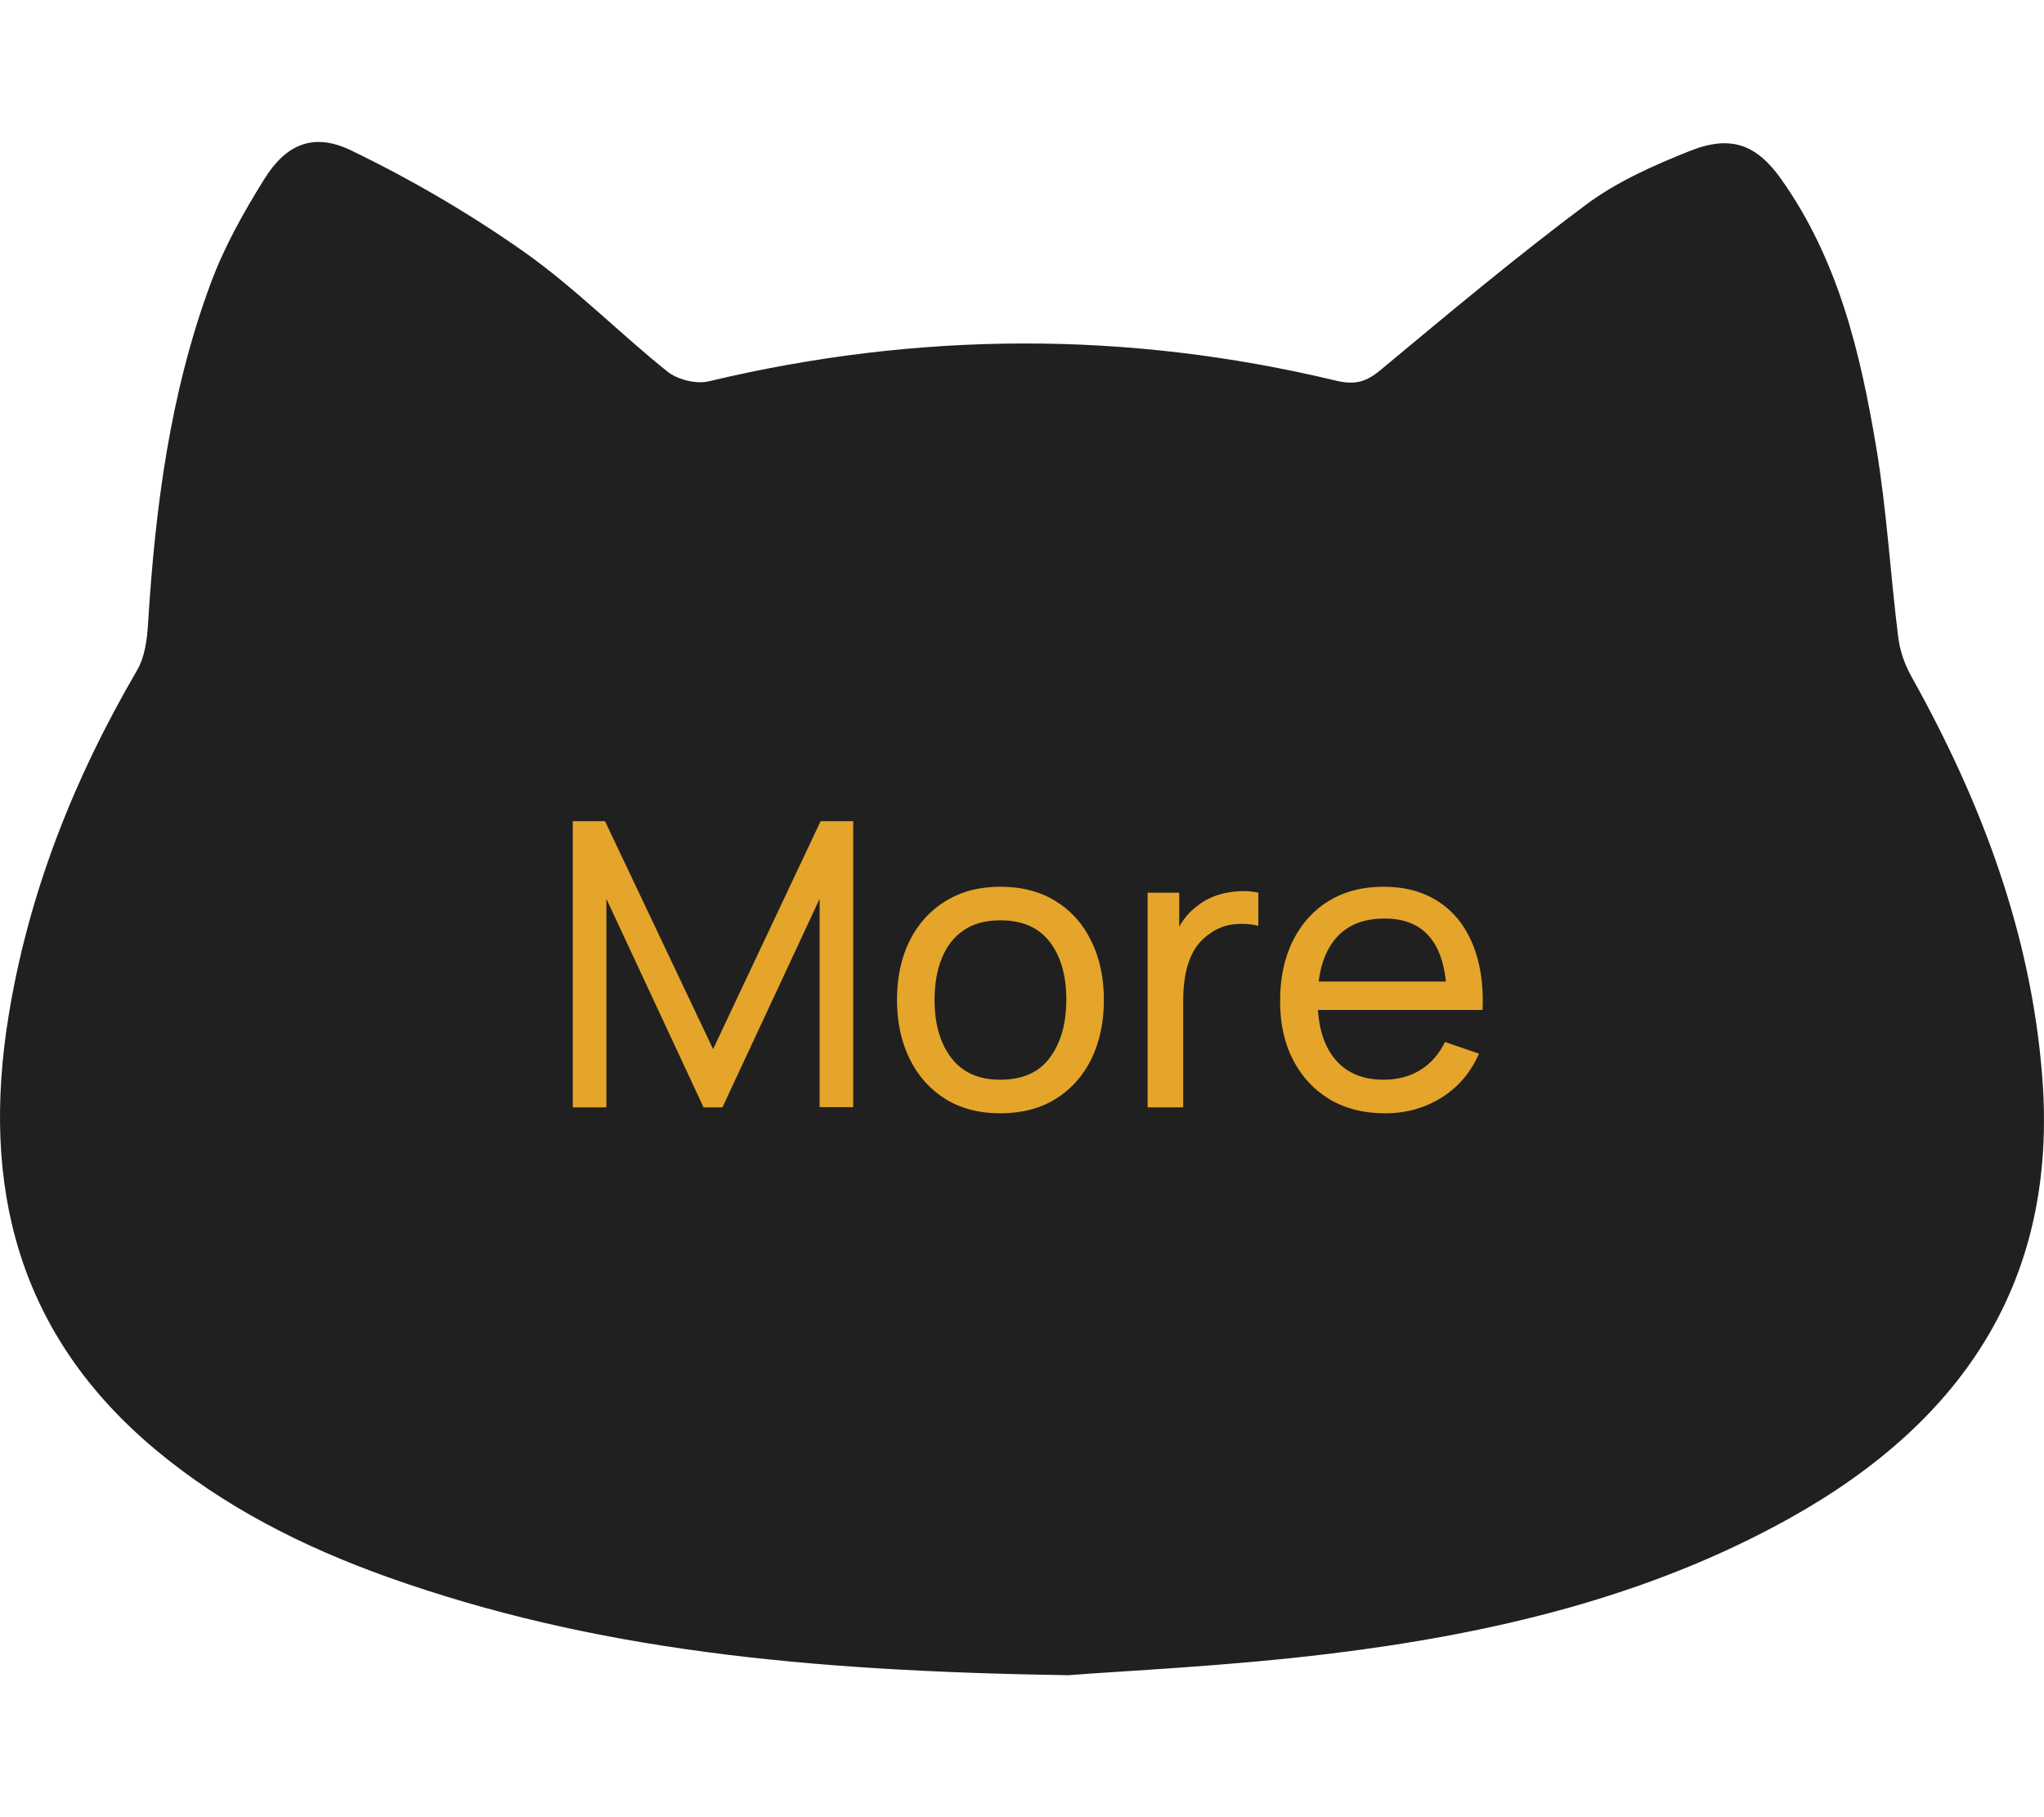 <svg width="72" height="64" viewBox="0 0 72 64" fill="none" xmlns="http://www.w3.org/2000/svg">
<path d="M37.629 59C28.349 58.858 20.854 58.108 13.67 55.549C10.689 54.487 7.906 53.079 5.495 51.07C0.579 46.971 -0.654 41.73 0.296 35.821C0.995 31.48 2.591 27.441 4.827 23.609C5.101 23.14 5.18 22.532 5.214 21.98C5.466 17.895 5.985 13.851 7.423 9.976C7.896 8.697 8.584 7.47 9.314 6.301C10.079 5.074 11.047 4.658 12.372 5.299C14.492 6.324 16.549 7.525 18.46 8.871C20.253 10.137 21.799 11.716 23.513 13.089C23.861 13.368 24.525 13.535 24.957 13.432C32.324 11.675 39.692 11.638 47.054 13.405C47.737 13.569 48.128 13.45 48.633 13.029C51.013 11.052 53.388 9.059 55.873 7.205C56.955 6.399 58.262 5.818 59.543 5.31C60.974 4.745 61.875 5.09 62.735 6.299C64.759 9.15 65.531 12.425 66.088 15.741C66.461 17.957 66.586 20.211 66.865 22.442C66.922 22.914 67.093 23.399 67.326 23.82C69.792 28.235 71.533 32.842 71.936 37.888C72.501 44.955 69.281 49.999 63.021 53.482C58.024 56.261 52.513 57.549 46.85 58.242C43.244 58.684 39.6 58.844 37.634 59H37.629Z" fill="#202020"/>
<path d="M20.177 39V28.92H21.311L25.119 36.949L28.906 28.92H30.054V38.993H28.871V31.657L25.448 39H24.783L21.36 31.657V39H20.177ZM35.237 39.21C34.486 39.21 33.837 39.04 33.291 38.699C32.75 38.358 32.332 37.887 32.038 37.285C31.744 36.683 31.597 35.992 31.597 35.213C31.597 34.42 31.746 33.724 32.045 33.127C32.344 32.53 32.766 32.065 33.312 31.734C33.858 31.398 34.5 31.23 35.237 31.23C35.993 31.23 36.644 31.4 37.19 31.741C37.736 32.077 38.154 32.546 38.443 33.148C38.737 33.745 38.884 34.434 38.884 35.213C38.884 36.002 38.737 36.697 38.443 37.299C38.149 37.896 37.729 38.365 37.183 38.706C36.637 39.042 35.988 39.21 35.237 39.21ZM35.237 38.027C36.021 38.027 36.604 37.766 36.987 37.243C37.37 36.72 37.561 36.044 37.561 35.213C37.561 34.359 37.367 33.68 36.98 33.176C36.593 32.667 36.012 32.413 35.237 32.413C34.71 32.413 34.276 32.532 33.935 32.77C33.594 33.008 33.34 33.337 33.172 33.757C33.004 34.177 32.92 34.662 32.92 35.213C32.92 36.062 33.116 36.744 33.508 37.257C33.9 37.77 34.476 38.027 35.237 38.027ZM40.425 39V31.44H41.538V33.267L41.356 33.029C41.445 32.796 41.559 32.581 41.699 32.385C41.844 32.189 42.005 32.028 42.182 31.902C42.378 31.743 42.6 31.622 42.847 31.538C43.095 31.454 43.347 31.405 43.603 31.391C43.86 31.372 44.1 31.389 44.324 31.44V32.609C44.063 32.539 43.776 32.52 43.463 32.553C43.151 32.586 42.861 32.7 42.595 32.896C42.353 33.069 42.164 33.279 42.028 33.526C41.898 33.773 41.807 34.042 41.755 34.331C41.704 34.616 41.678 34.907 41.678 35.206V39H40.425ZM48.787 39.21C48.045 39.21 47.397 39.047 46.841 38.72C46.291 38.389 45.861 37.929 45.553 37.341C45.245 36.748 45.091 36.058 45.091 35.269C45.091 34.443 45.243 33.729 45.546 33.127C45.85 32.52 46.272 32.054 46.813 31.727C47.359 31.396 47.999 31.23 48.731 31.23C49.492 31.23 50.138 31.405 50.67 31.755C51.207 32.105 51.608 32.604 51.874 33.253C52.145 33.902 52.262 34.674 52.224 35.57H50.964V35.122C50.95 34.193 50.761 33.5 50.397 33.043C50.033 32.581 49.492 32.35 48.773 32.35C48.003 32.35 47.418 32.597 47.016 33.092C46.615 33.587 46.414 34.296 46.414 35.22C46.414 36.111 46.615 36.802 47.016 37.292C47.418 37.782 47.989 38.027 48.731 38.027C49.231 38.027 49.665 37.913 50.033 37.684C50.402 37.455 50.691 37.126 50.901 36.697L52.098 37.11C51.804 37.777 51.361 38.295 50.768 38.664C50.18 39.028 49.52 39.21 48.787 39.21ZM45.994 35.57V34.569H51.58V35.57H45.994Z" fill="#E4A52A"/>
</svg>
